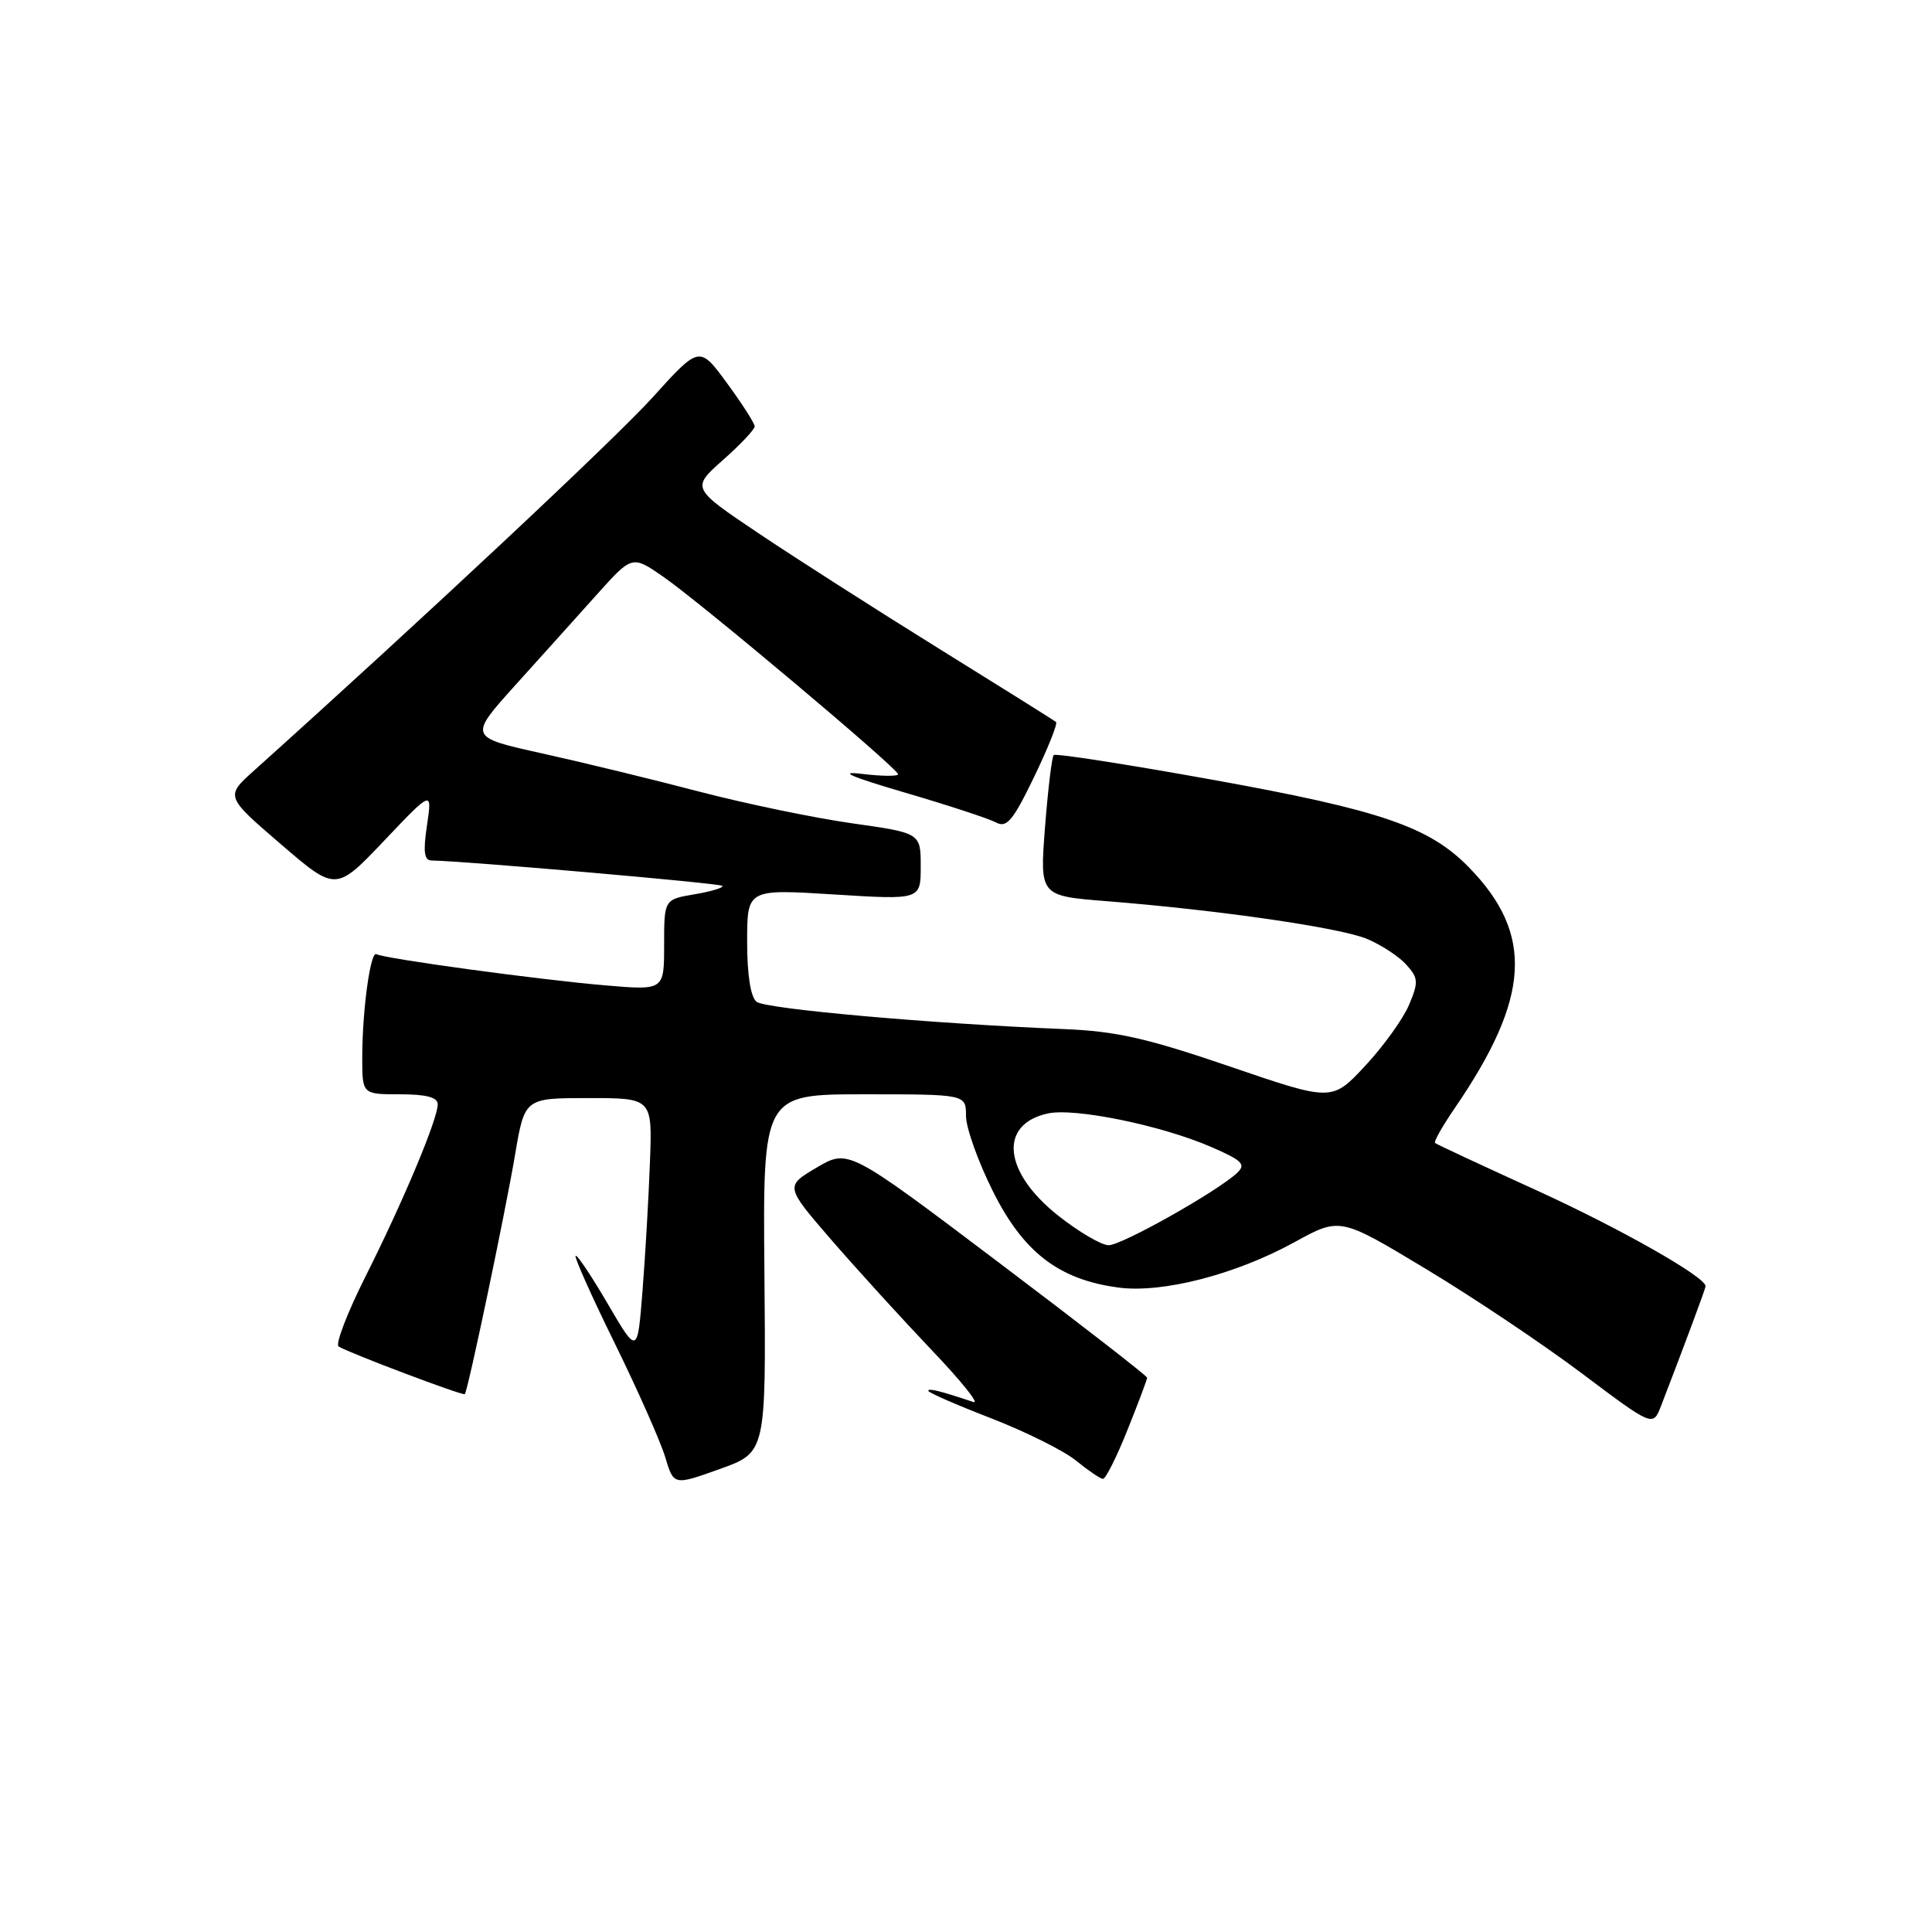 <?xml version="1.0" encoding="UTF-8" standalone="no"?>
<!DOCTYPE svg PUBLIC "-//W3C//DTD SVG 1.1//EN" "http://www.w3.org/Graphics/SVG/1.1/DTD/svg11.dtd" >
<svg xmlns="http://www.w3.org/2000/svg" xmlns:xlink="http://www.w3.org/1999/xlink" version="1.1" viewBox="0 0 256 256">
 <g >
 <path fill="currentColor"
d=" M 101.29 168.73 C 101.08 145.00 101.08 145.00 114.54 145.00 C 128.00 145.00 128.00 145.00 128.00 147.87 C 128.00 149.44 129.61 153.94 131.57 157.86 C 135.61 165.94 140.28 169.53 148.13 170.60 C 153.95 171.40 163.69 168.90 171.52 164.60 C 177.55 161.28 177.55 161.28 188.89 168.11 C 195.13 171.86 204.46 178.11 209.63 182.00 C 219.03 189.06 219.03 189.06 220.10 186.28 C 223.17 178.34 226.00 170.72 226.00 170.43 C 226.00 169.20 214.64 162.76 203.59 157.72 C 196.39 154.44 190.34 151.62 190.15 151.45 C 189.96 151.28 191.14 149.20 192.77 146.82 C 202.77 132.22 203.28 123.82 194.70 114.99 C 189.44 109.56 183.03 107.36 160.78 103.34 C 149.39 101.29 139.87 99.80 139.62 100.05 C 139.38 100.30 138.86 104.60 138.47 109.60 C 137.77 118.71 137.77 118.71 146.63 119.41 C 161.50 120.59 177.56 122.92 181.14 124.41 C 183.01 125.20 185.35 126.72 186.33 127.81 C 187.94 129.59 187.98 130.12 186.71 133.14 C 185.93 134.99 183.32 138.63 180.90 141.22 C 176.50 145.95 176.50 145.95 163.00 141.33 C 152.01 137.57 147.92 136.64 141.00 136.36 C 123.39 135.64 101.45 133.70 100.25 132.74 C 99.46 132.12 99.00 129.17 99.00 124.78 C 99.00 117.80 99.00 117.80 110.50 118.52 C 122.00 119.24 122.00 119.24 122.00 114.81 C 122.00 110.38 122.00 110.38 112.89 109.09 C 107.88 108.38 98.77 106.49 92.64 104.89 C 86.51 103.28 77.13 101.00 71.79 99.82 C 62.09 97.67 62.09 97.67 68.29 90.78 C 71.71 87.00 76.58 81.57 79.13 78.73 C 83.77 73.57 83.77 73.57 87.90 76.43 C 92.93 79.92 119.00 101.85 119.00 102.59 C 119.00 102.88 116.86 102.86 114.25 102.55 C 110.94 102.14 112.64 102.89 119.86 105.01 C 125.56 106.68 131.00 108.46 131.95 108.97 C 133.39 109.75 134.20 108.79 137.02 102.96 C 138.86 99.15 140.17 95.87 139.93 95.67 C 139.70 95.47 132.75 91.12 124.50 86.00 C 116.25 80.88 105.47 73.99 100.55 70.69 C 91.60 64.68 91.60 64.68 95.80 60.95 C 98.11 58.91 100.00 56.90 100.00 56.50 C 100.00 56.10 98.35 53.52 96.34 50.78 C 92.68 45.79 92.68 45.79 86.47 52.66 C 81.46 58.20 55.97 82.06 33.68 102.09 C 29.85 105.52 29.85 105.52 37.18 111.83 C 44.50 118.13 44.50 118.13 50.89 111.41 C 57.27 104.69 57.27 104.69 56.58 109.35 C 56.05 112.87 56.20 114.00 57.19 114.02 C 61.62 114.09 95.36 117.03 95.71 117.38 C 95.94 117.61 94.30 118.11 92.07 118.49 C 88.00 119.18 88.00 119.18 88.00 125.21 C 88.00 131.23 88.00 131.23 80.25 130.57 C 71.47 129.83 50.82 127.01 49.88 126.43 C 49.09 125.94 48.00 133.87 48.00 140.14 C 48.00 145.00 48.00 145.00 53.00 145.00 C 56.49 145.00 58.00 145.40 58.00 146.33 C 58.00 148.29 53.44 159.17 48.43 169.14 C 46.01 173.96 44.41 178.13 44.87 178.42 C 46.28 179.29 61.35 184.98 61.59 184.73 C 61.99 184.32 66.95 160.70 68.25 153.00 C 69.52 145.50 69.52 145.50 77.98 145.50 C 86.44 145.50 86.44 145.50 86.12 154.00 C 85.95 158.68 85.51 166.32 85.14 171.00 C 84.47 179.50 84.47 179.50 80.54 172.78 C 78.38 169.08 76.46 166.21 76.27 166.40 C 76.08 166.59 78.42 171.82 81.48 178.04 C 84.53 184.25 87.53 191.03 88.15 193.09 C 89.27 196.84 89.27 196.84 95.38 194.65 C 101.50 192.46 101.50 192.46 101.29 168.73 Z  M 149.39 189.49 C 150.83 185.91 152.00 182.79 152.00 182.55 C 152.00 182.32 143.09 175.40 132.20 167.18 C 112.41 152.24 112.41 152.24 108.21 154.71 C 104.02 157.19 104.02 157.19 110.21 164.35 C 113.62 168.28 119.58 174.82 123.45 178.89 C 127.33 182.95 129.82 186.05 129.00 185.78 C 124.58 184.30 123.00 183.91 123.00 184.29 C 123.00 184.52 126.75 186.16 131.33 187.93 C 135.91 189.71 140.98 192.23 142.58 193.54 C 144.19 194.85 145.79 195.94 146.14 195.96 C 146.50 195.98 147.96 193.07 149.39 189.49 Z  M 140.22 161.08 C 132.94 155.32 132.29 148.97 138.84 147.54 C 142.37 146.76 153.84 149.10 160.42 151.95 C 164.61 153.76 165.14 154.28 163.92 155.42 C 161.31 157.87 148.65 165.00 146.90 165.00 C 145.96 165.00 142.95 163.24 140.22 161.08 Z "/>
</g>
</svg>